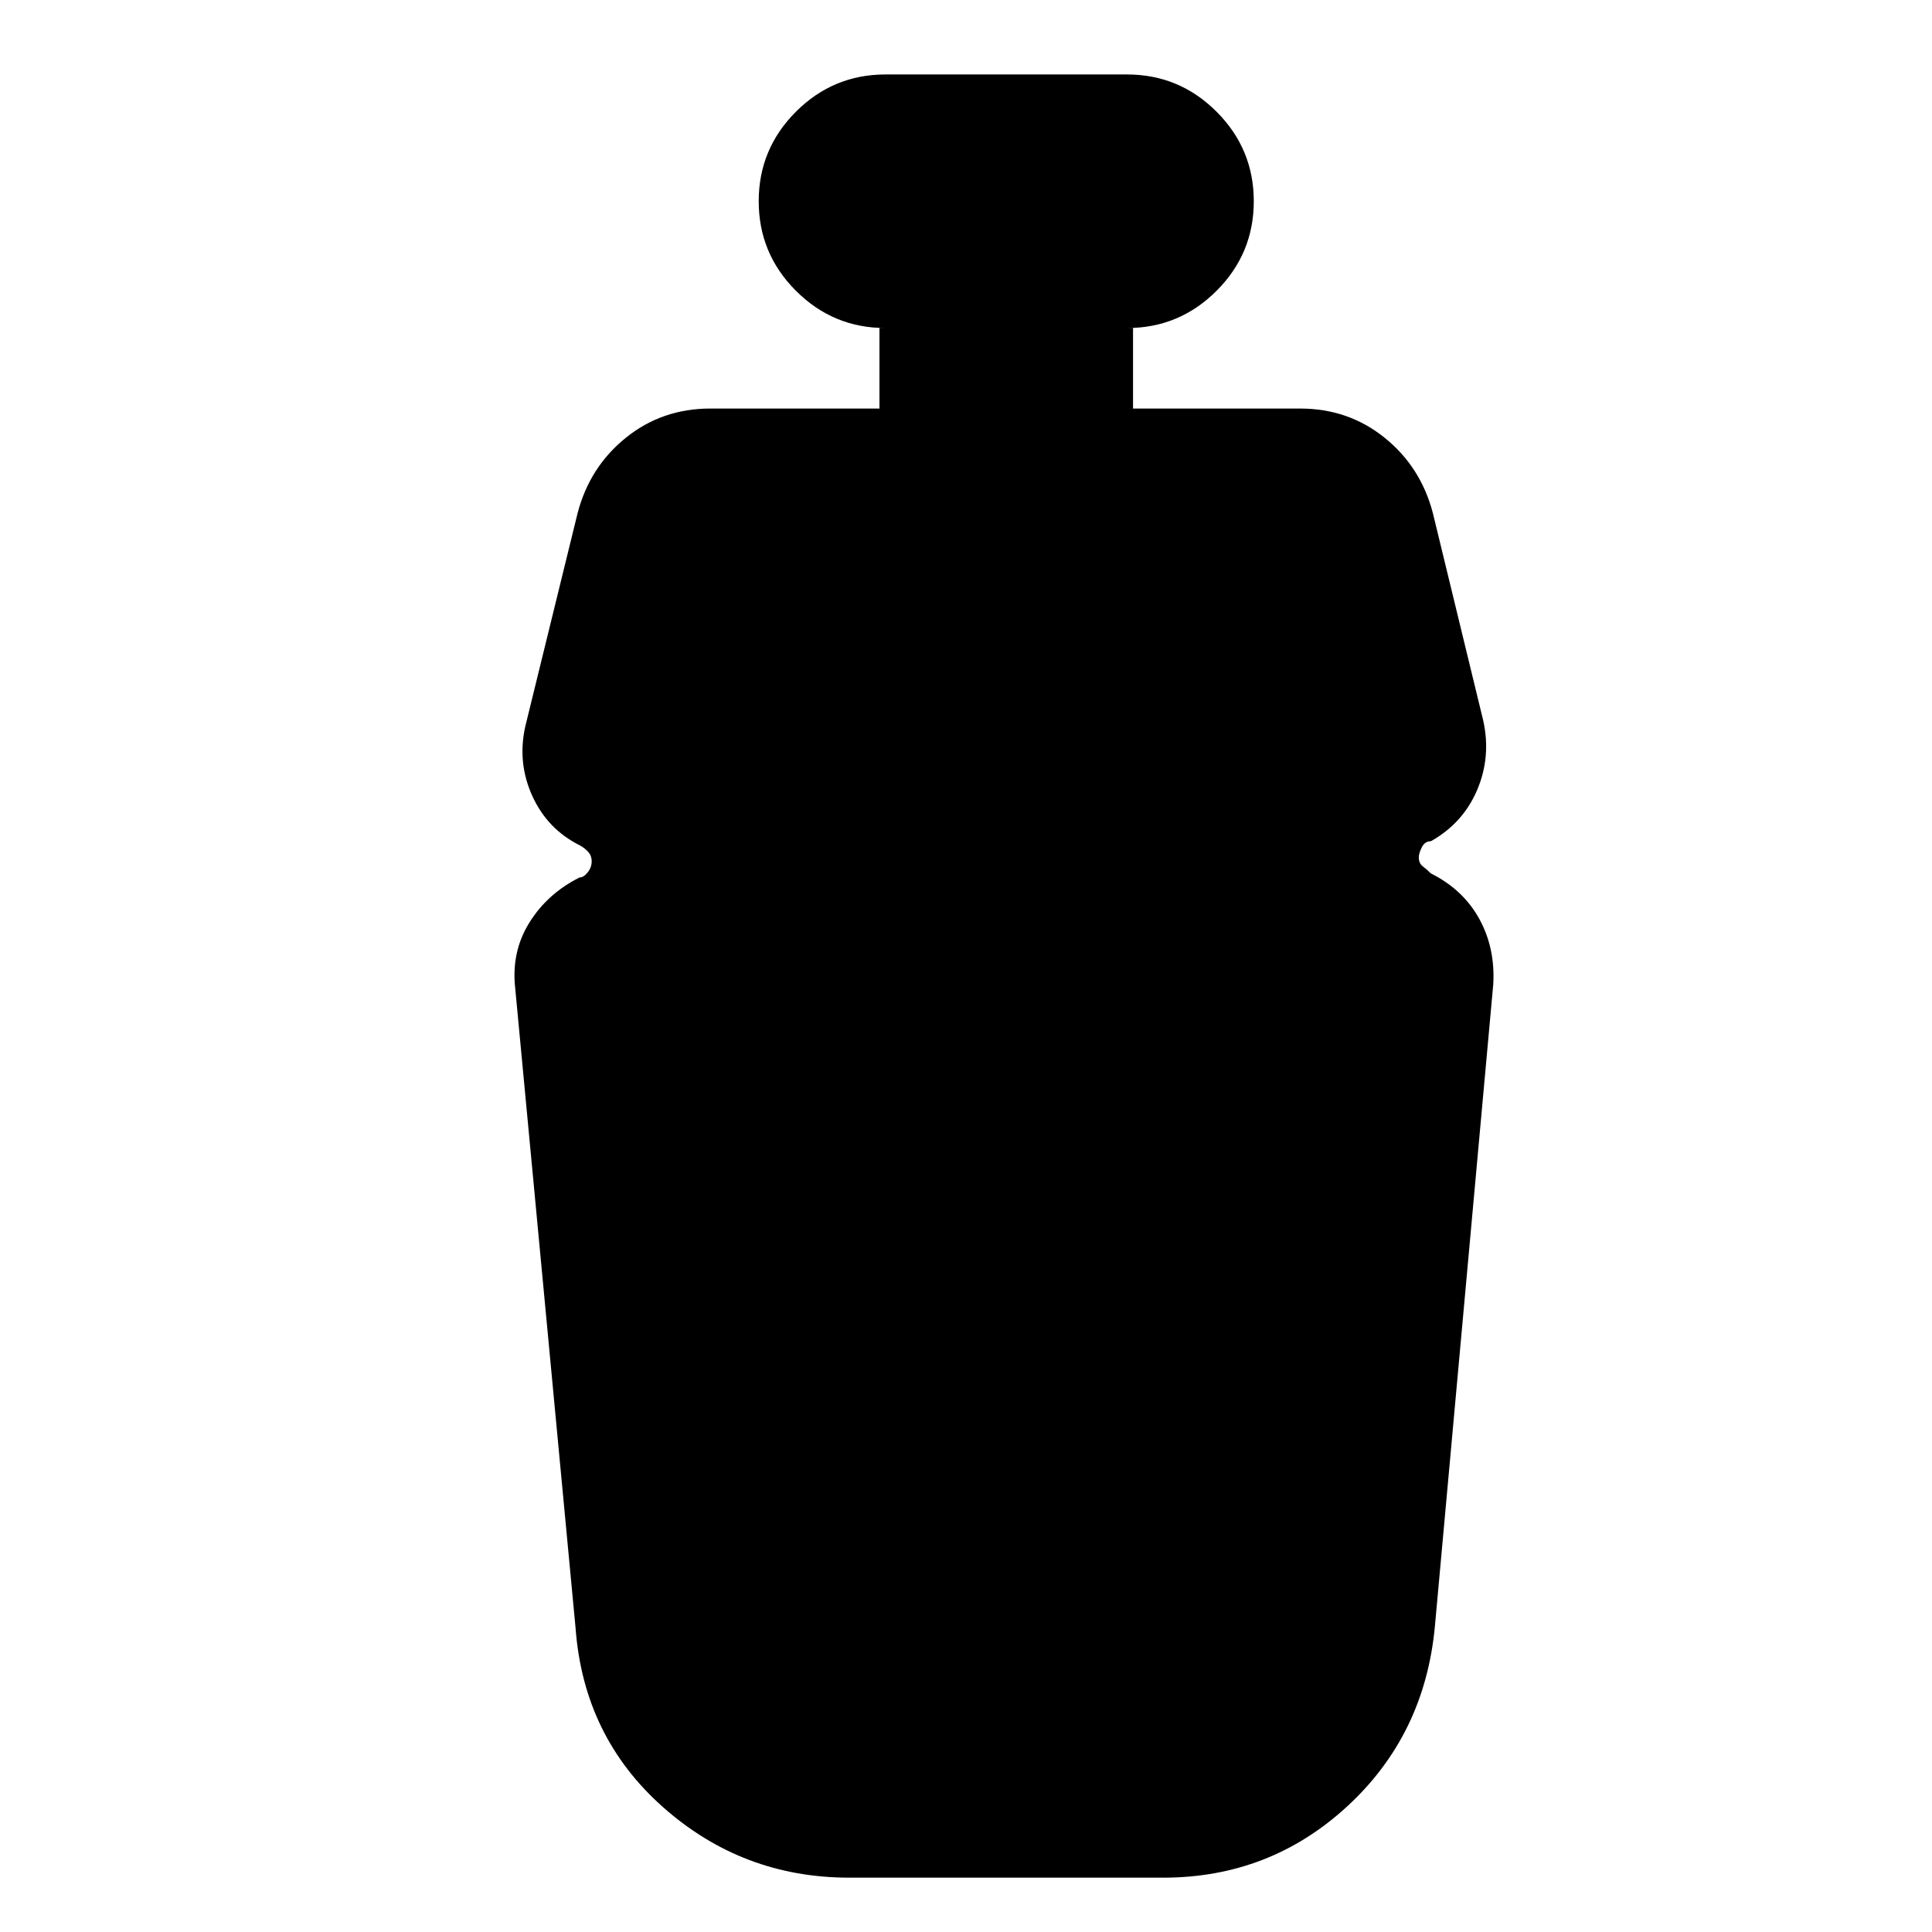 <svg xmlns="http://www.w3.org/2000/svg" height="24" viewBox="0 -960 960 960" width="24"><path d="M422-27q-53 0-92.5-35T286-151l-30-318q-2-18 7-32.5t25-22.5q2 0 4-2.5t2-5.5q0-3-2-5t-4-3q-16-8-23.5-24.5T261-599l26-106q6-23 24-37.5t42-14.5h84v-40h3q-26 0-44.5-18.5T377-860q0-26 18.5-44.5T440-923h120q26 0 44.5 18.5T623-860q0 26-18.5 44.5T560-797h3v40h83q24 0 42 14.5t24 37.5l25 103q4 18-3 34.5T711-542q-3 0-4.5 3t-1.5 5q0 3 2 4.5t4 3.5q16 8 24 22.5t7 32.5l-29 319q-5 54-43.5 89.5T578-27H422Z"/></svg>